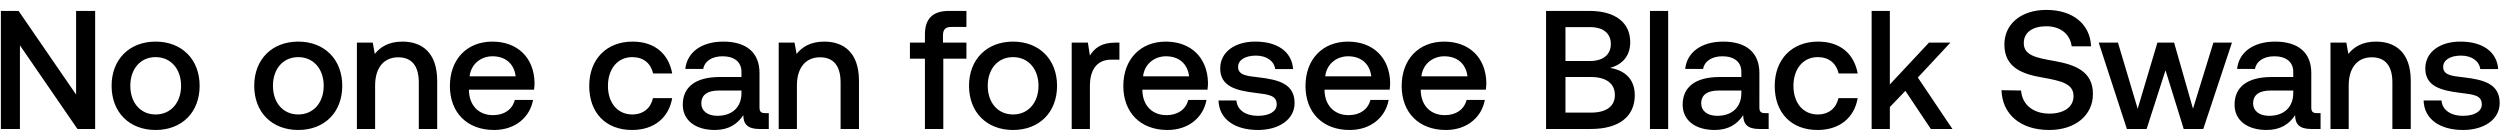 <svg width="252" height="14" viewBox="0 0 252 14" fill="none" xmlns="http://www.w3.org/2000/svg"><path d="M2.009 13V4.568L7.806 13h1.785V1.1H7.67v8.432L1.873 1.1H.088V13h1.921zm13.677.102c2.652 0 4.437-1.785 4.437-4.454 0-2.652-1.785-4.454-4.437-4.454s-4.437 1.802-4.437 4.454c0 2.669 1.785 4.454 4.437 4.454zm0-1.564c-1.547 0-2.55-1.207-2.55-2.89s1.003-2.89 2.55-2.89 2.567 1.207 2.567 2.89-1.02 2.89-2.567 2.89zm14.377 1.564c2.652 0 4.437-1.785 4.437-4.454 0-2.652-1.785-4.454-4.437-4.454s-4.437 1.802-4.437 4.454c0 2.669 1.785 4.454 4.437 4.454zm0-1.564c-1.547 0-2.55-1.207-2.55-2.89s1.003-2.89 2.55-2.89 2.567 1.207 2.567 2.89-1.02 2.89-2.567 2.89zm10.503-7.344c-1.41 0-2.244.561-2.788 1.241l-.204-1.139h-1.598V13h1.836V8.614c0-1.768.867-2.839 2.33-2.839 1.376 0 2.073.884 2.073 2.533V13h1.853V8.155c0-2.907-1.58-3.961-3.502-3.961zm9.236 8.908c2.16 0 3.621-1.309 3.928-3.026h-1.836c-.255.969-1.072 1.53-2.194 1.53-1.445 0-2.38-.969-2.43-2.448v-.119h6.561c.034-.238.051-.476.051-.697-.05-2.55-1.733-4.148-4.25-4.148-2.566 0-4.283 1.785-4.283 4.471 0 2.669 1.717 4.437 4.454 4.437zm-2.465-5.406c.136-1.241 1.14-2.023 2.313-2.023 1.275 0 2.175.731 2.328 2.023h-4.64zm16.374 5.406c2.227 0 3.706-1.241 4.046-3.213H65.82c-.22 1.003-.969 1.649-2.09 1.649-1.48 0-2.449-1.173-2.449-2.873 0-1.717.97-2.907 2.448-2.907 1.14 0 1.87.629 2.108 1.649h1.921c-.357-1.972-1.75-3.213-3.995-3.213-2.635 0-4.369 1.785-4.369 4.471 0 2.72 1.683 4.437 4.318 4.437zm13.408-1.7c-.374 0-.561-.119-.561-.561V7.356c0-2.057-1.326-3.162-3.638-3.162-2.193 0-3.655 1.054-3.842 2.754h1.802c.136-.765.867-1.275 1.955-1.275 1.207 0 1.904.595 1.904 1.564v.527h-2.193c-2.431 0-3.723 1.003-3.723 2.788 0 1.615 1.326 2.55 3.23 2.55 1.41 0 2.295-.612 2.873-1.496 0 .867.408 1.394 1.598 1.394h.969v-1.598h-.374zm-2.38-1.972c-.017 1.343-.901 2.244-2.431 2.244-1.003 0-1.615-.51-1.615-1.241 0-.884.629-1.309 1.768-1.309h2.278v.306zm8.344-5.236c-1.411 0-2.244.561-2.788 1.241l-.204-1.139h-1.598V13h1.836V8.614c0-1.768.867-2.839 2.329-2.839 1.377 0 2.074.884 2.074 2.533V13h1.853V8.155c0-2.907-1.581-3.961-3.502-3.961zm8.637 1.717h1.513V13h1.853V5.911h2.33V4.296h-2.364v-.731c0-.595.255-.85.85-.85h1.513V1.1h-1.75c-1.684 0-2.432.816-2.432 2.38v.816H91.72v1.615zm10.394 7.191c2.652 0 4.437-1.785 4.437-4.454 0-2.652-1.785-4.454-4.437-4.454s-4.437 1.802-4.437 4.454c0 2.669 1.785 4.454 4.437 4.454zm0-1.564c-1.547 0-2.55-1.207-2.55-2.89s1.003-2.89 2.55-2.89 2.567 1.207 2.567 2.89-1.02 2.89-2.567 2.89zm10.316-7.242c-1.428 0-2.125.578-2.567 1.309l-.204-1.309h-1.632V13h1.836V8.631c0-1.343.527-2.618 2.159-2.618h.816V4.296h-.408zm5.256 8.806c2.159 0 3.621-1.309 3.927-3.026h-1.836c-.255.969-1.071 1.53-2.193 1.53-1.445 0-2.38-.969-2.431-2.448v-.119h6.562c.034-.238.051-.476.051-.697-.051-2.55-1.734-4.148-4.25-4.148-2.567 0-4.284 1.785-4.284 4.471 0 2.669 1.717 4.437 4.454 4.437zm-2.465-5.406c.136-1.241 1.139-2.023 2.312-2.023 1.275 0 2.176.731 2.329 2.023h-4.641zm7.606 2.431c.051 1.887 1.649 2.975 3.978 2.975 2.108 0 3.689-1.054 3.689-2.72 0-1.938-1.615-2.346-3.604-2.584-1.258-.136-2.091-.238-2.091-1.054 0-.697.714-1.139 1.802-1.139s1.836.561 1.938 1.36h1.802c-.119-1.785-1.632-2.771-3.774-2.771-2.091-.017-3.57 1.054-3.57 2.703 0 1.802 1.564 2.227 3.553 2.465 1.343.17 2.142.238 2.142 1.173 0 .697-.748 1.139-1.887 1.139-1.326 0-2.108-.646-2.176-1.547h-1.802zm13.221 2.975c2.159 0 3.621-1.309 3.927-3.026h-1.836c-.255.969-1.071 1.53-2.193 1.53-1.445 0-2.38-.969-2.431-2.448v-.119h6.562c.034-.238.051-.476.051-.697-.051-2.55-1.734-4.148-4.25-4.148-2.567 0-4.284 1.785-4.284 4.471 0 2.669 1.717 4.437 4.454 4.437zm-2.465-5.406c.136-1.241 1.139-2.023 2.312-2.023 1.275 0 2.176.731 2.329 2.023h-4.641zm12.16 5.406c2.159 0 3.621-1.309 3.927-3.026h-1.836c-.255.969-1.071 1.53-2.193 1.53-1.445 0-2.38-.969-2.431-2.448v-.119h6.562c.034-.238.051-.476.051-.697-.051-2.55-1.734-4.148-4.25-4.148-2.567 0-4.284 1.785-4.284 4.471 0 2.669 1.717 4.437 4.454 4.437zm-2.465-5.406c.136-1.241 1.139-2.023 2.312-2.023 1.275 0 2.176.731 2.329 2.023h-4.641zM155.844 13h4.522c2.873 0 4.42-1.292 4.42-3.4 0-1.7-1.088-2.533-2.499-2.754 1.241-.34 2.04-1.19 2.04-2.601 0-1.955-1.496-3.145-4.114-3.145h-4.369V13zm4.42-10.268c1.36 0 2.108.646 2.108 1.7 0 1.071-.765 1.717-2.108 1.717h-2.465V2.732h2.465zm.119 5.032c1.513 0 2.397.646 2.397 1.819 0 1.105-.833 1.768-2.397 1.768h-2.584V7.764h2.584zM166.315 13h1.836V1.1h-1.836V13zm11.592-1.598c-.374 0-.561-.119-.561-.561V7.356c0-2.057-1.326-3.162-3.638-3.162-2.193 0-3.655 1.054-3.842 2.754h1.802c.136-.765.867-1.275 1.955-1.275 1.207 0 1.904.595 1.904 1.564v.527h-2.193c-2.431 0-3.723 1.003-3.723 2.788 0 1.615 1.326 2.55 3.23 2.55 1.411 0 2.295-.612 2.873-1.496 0 .867.408 1.394 1.598 1.394h.969v-1.598h-.374zm-2.38-1.972c-.017 1.343-.901 2.244-2.431 2.244-1.003 0-1.615-.51-1.615-1.241 0-.884.629-1.309 1.768-1.309h2.278v.306zm7.682 3.672c2.227 0 3.706-1.241 4.046-3.213h-1.938c-.221 1.003-.969 1.649-2.091 1.649-1.479 0-2.448-1.173-2.448-2.873 0-1.717.969-2.907 2.448-2.907 1.139 0 1.87.629 2.108 1.649h1.921c-.357-1.972-1.751-3.213-3.995-3.213-2.635 0-4.369 1.785-4.369 4.471 0 2.72 1.683 4.437 4.318 4.437zm5.452-.102h1.836v-2.21l1.564-1.632L194.628 13h2.176l-3.485-5.185 3.281-3.519h-2.159l-3.944 4.216V1.1h-1.836V13zm13.092-3.91c.068 2.38 1.853 4.012 4.811 4.012 2.618 0 4.403-1.479 4.403-3.621.017-2.346-1.904-2.975-3.876-3.332-1.87-.323-3.094-.578-3.094-1.802 0-1.122.935-1.7 2.278-1.7 1.445 0 2.397.816 2.55 2.023h1.955c-.085-2.193-1.785-3.672-4.505-3.672-2.533 0-4.233 1.411-4.233 3.485 0 2.363 1.87 2.992 3.842 3.332 1.887.34 3.128.612 3.128 1.87 0 1.139-1.02 1.768-2.431 1.768-1.666 0-2.754-.935-2.856-2.329l-1.972-.034zM214.39 13h1.989l1.904-5.916L220.119 13h1.972l2.89-8.704h-1.87l-2.057 6.664-1.904-6.664h-1.683l-1.989 6.664-1.989-6.664h-1.938L214.39 13zm19.149-1.598c-.374 0-.561-.119-.561-.561V7.356c0-2.057-1.326-3.162-3.638-3.162-2.193 0-3.655 1.054-3.842 2.754h1.802c.136-.765.867-1.275 1.955-1.275 1.207 0 1.904.595 1.904 1.564v.527h-2.193c-2.431 0-3.723 1.003-3.723 2.788 0 1.615 1.326 2.55 3.23 2.55 1.411 0 2.295-.612 2.873-1.496 0 .867.408 1.394 1.598 1.394h.969v-1.598h-.374zm-2.38-1.972c-.017 1.343-.901 2.244-2.431 2.244-1.003 0-1.615-.51-1.615-1.241 0-.884.629-1.309 1.768-1.309h2.278v.306zm8.344-5.236c-1.411 0-2.244.561-2.788 1.241l-.204-1.139h-1.598V13h1.836V8.614c0-1.768.867-2.839 2.329-2.839 1.377 0 2.074.884 2.074 2.533V13h1.853V8.155c0-2.907-1.581-3.961-3.502-3.961zm4.797 5.933c.051 1.887 1.649 2.975 3.978 2.975 2.108 0 3.689-1.054 3.689-2.72 0-1.938-1.615-2.346-3.604-2.584-1.258-.136-2.091-.238-2.091-1.054 0-.697.714-1.139 1.802-1.139s1.836.561 1.938 1.36h1.802c-.119-1.785-1.632-2.771-3.774-2.771-2.091-.017-3.57 1.054-3.57 2.703 0 1.802 1.564 2.227 3.553 2.465 1.343.17 2.142.238 2.142 1.173 0 .697-.748 1.139-1.887 1.139-1.326 0-2.108-.646-2.176-1.547H244.3z" fill="#000"/></svg>